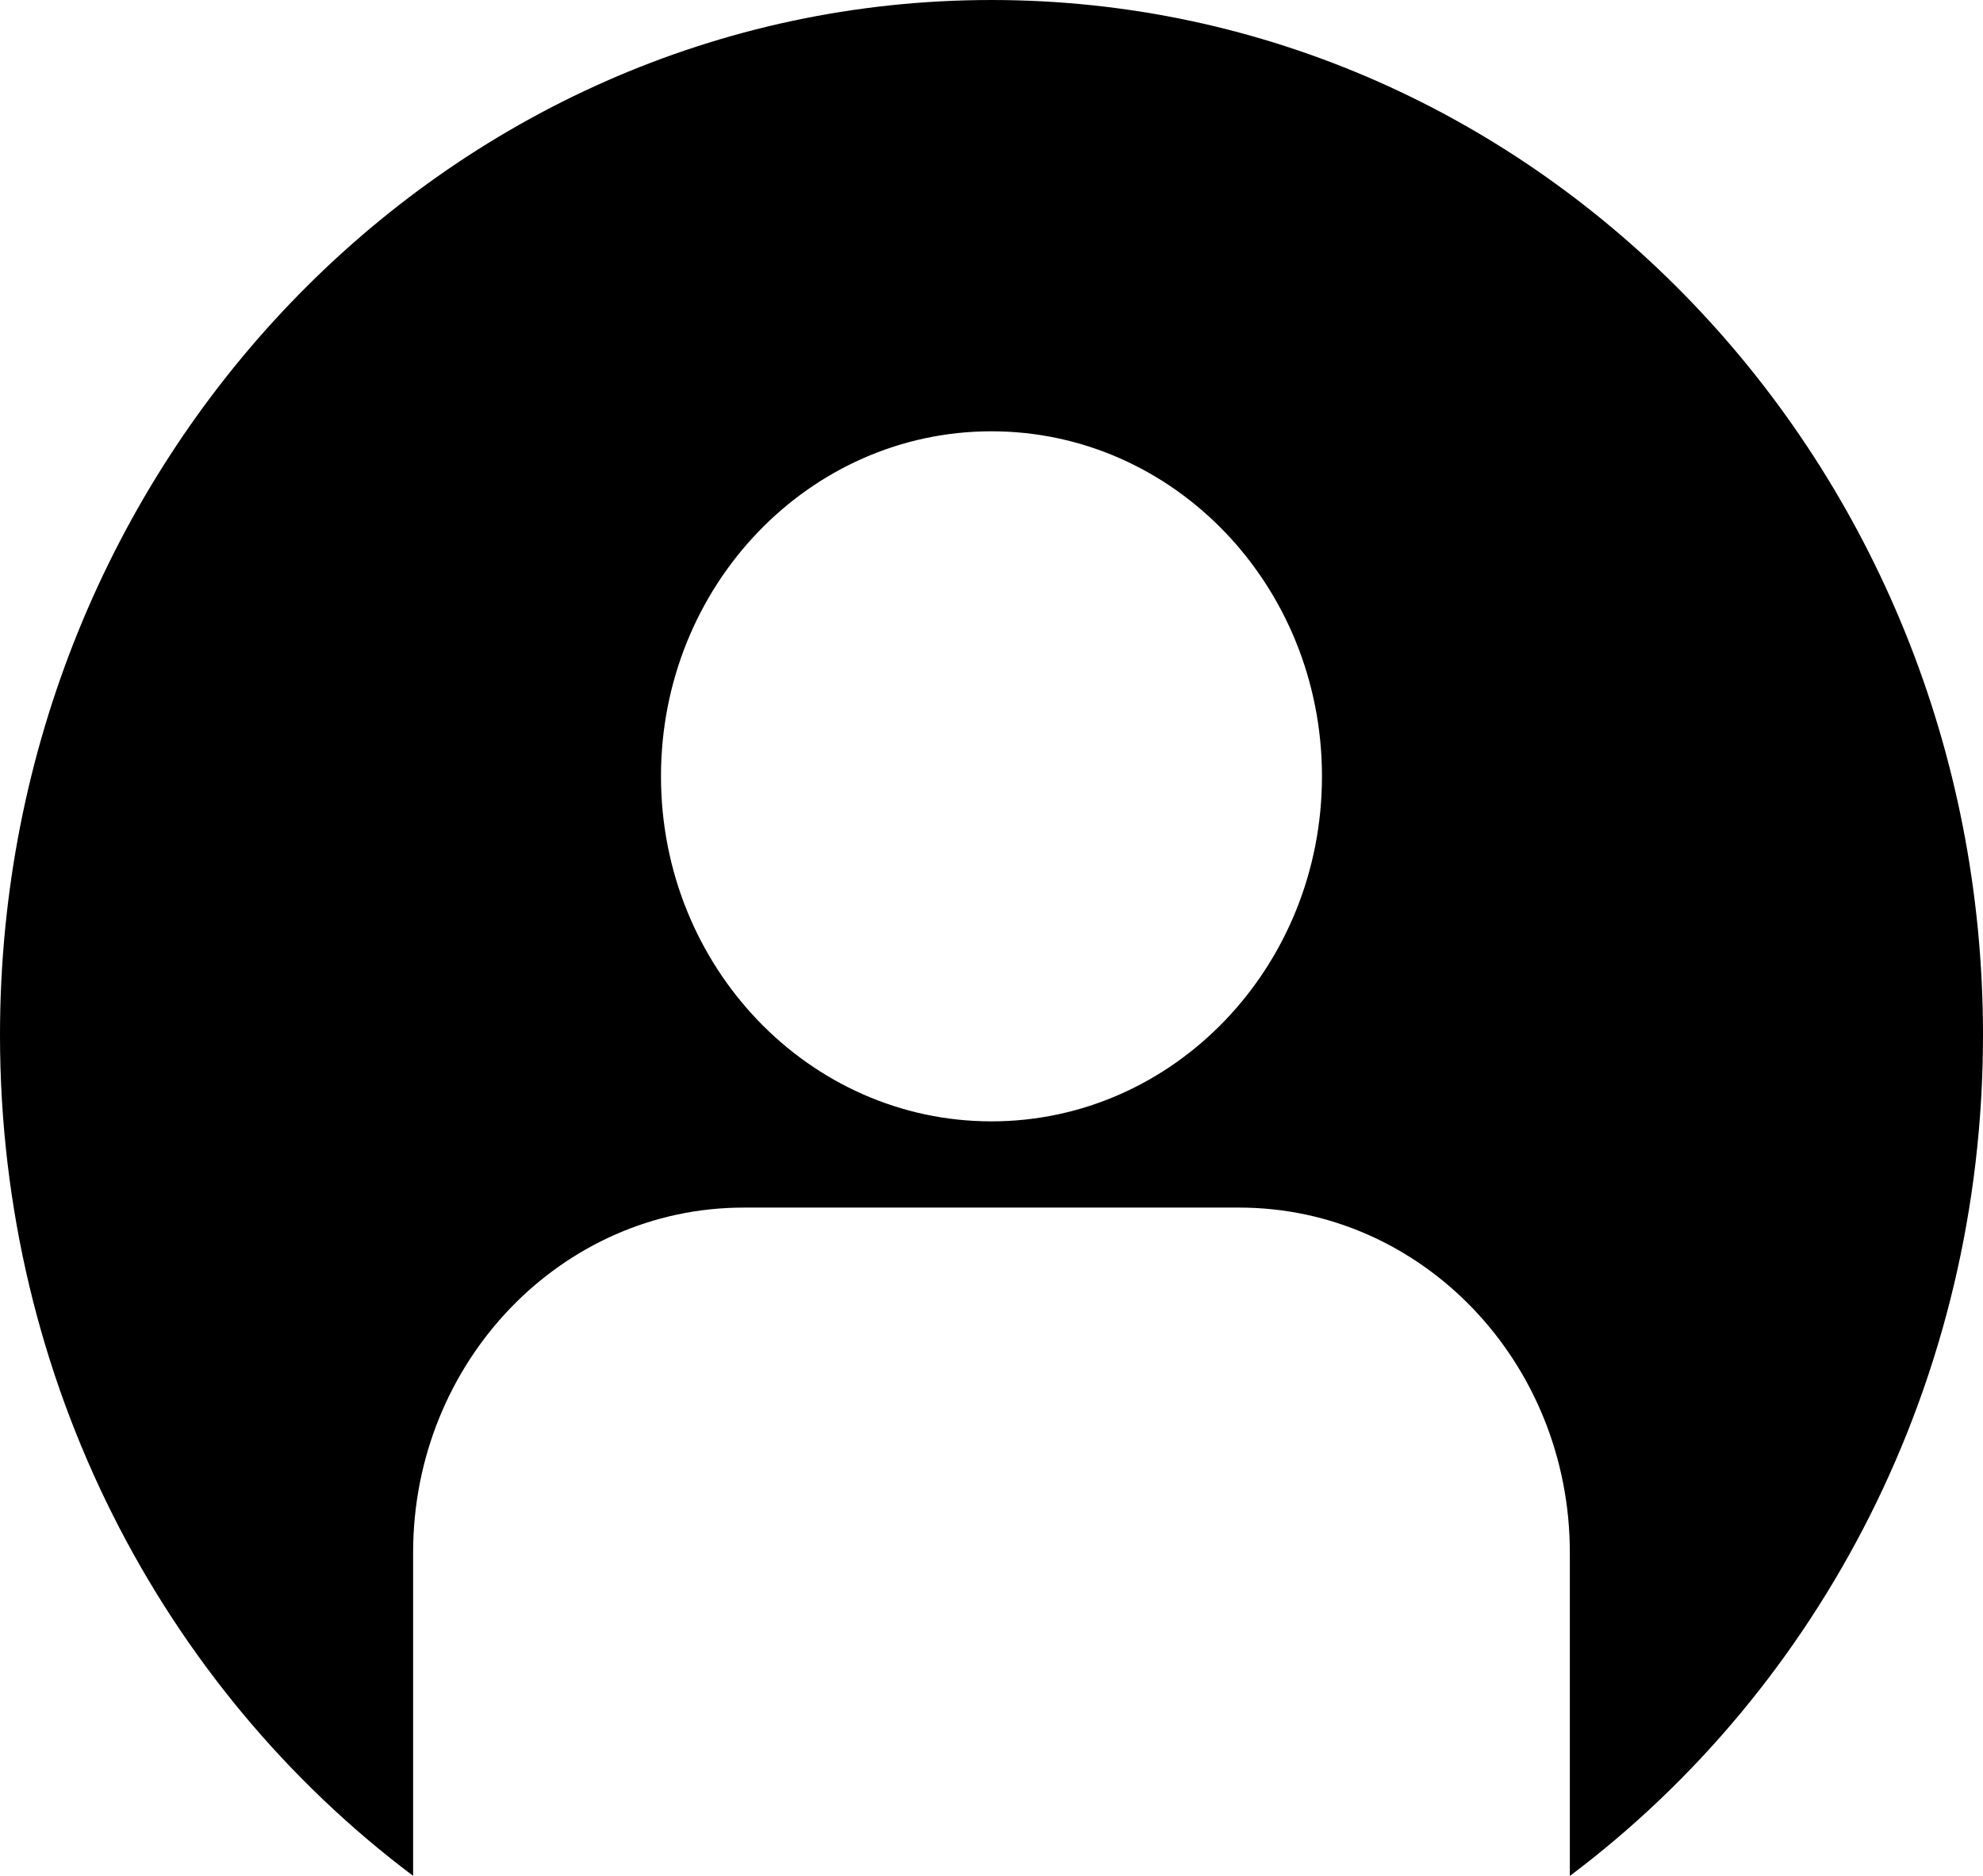 <svg width="37" height="35" viewBox="0 0 37 35" fill="none" xmlns="http://www.w3.org/2000/svg">
<path id="Subtract" fill-rule="evenodd" clip-rule="evenodd" d="M7.708 34.999V28.969C7.708 25.413 10.469 22.531 13.874 22.531H23.124C26.53 22.531 29.291 25.413 29.291 28.969V35.001C33.96 31.495 37 25.774 37 19.312C37 8.646 28.717 0 18.5 0C8.283 0 0 8.646 0 19.312C0 25.773 3.04 31.494 7.708 34.999ZM24.666 14.484C24.666 18.04 21.905 20.922 18.499 20.922C15.094 20.922 12.333 18.04 12.333 14.484C12.333 10.929 15.094 8.047 18.499 8.047C21.905 8.047 24.666 10.929 24.666 14.484Z" fill="black"/>
</svg>
